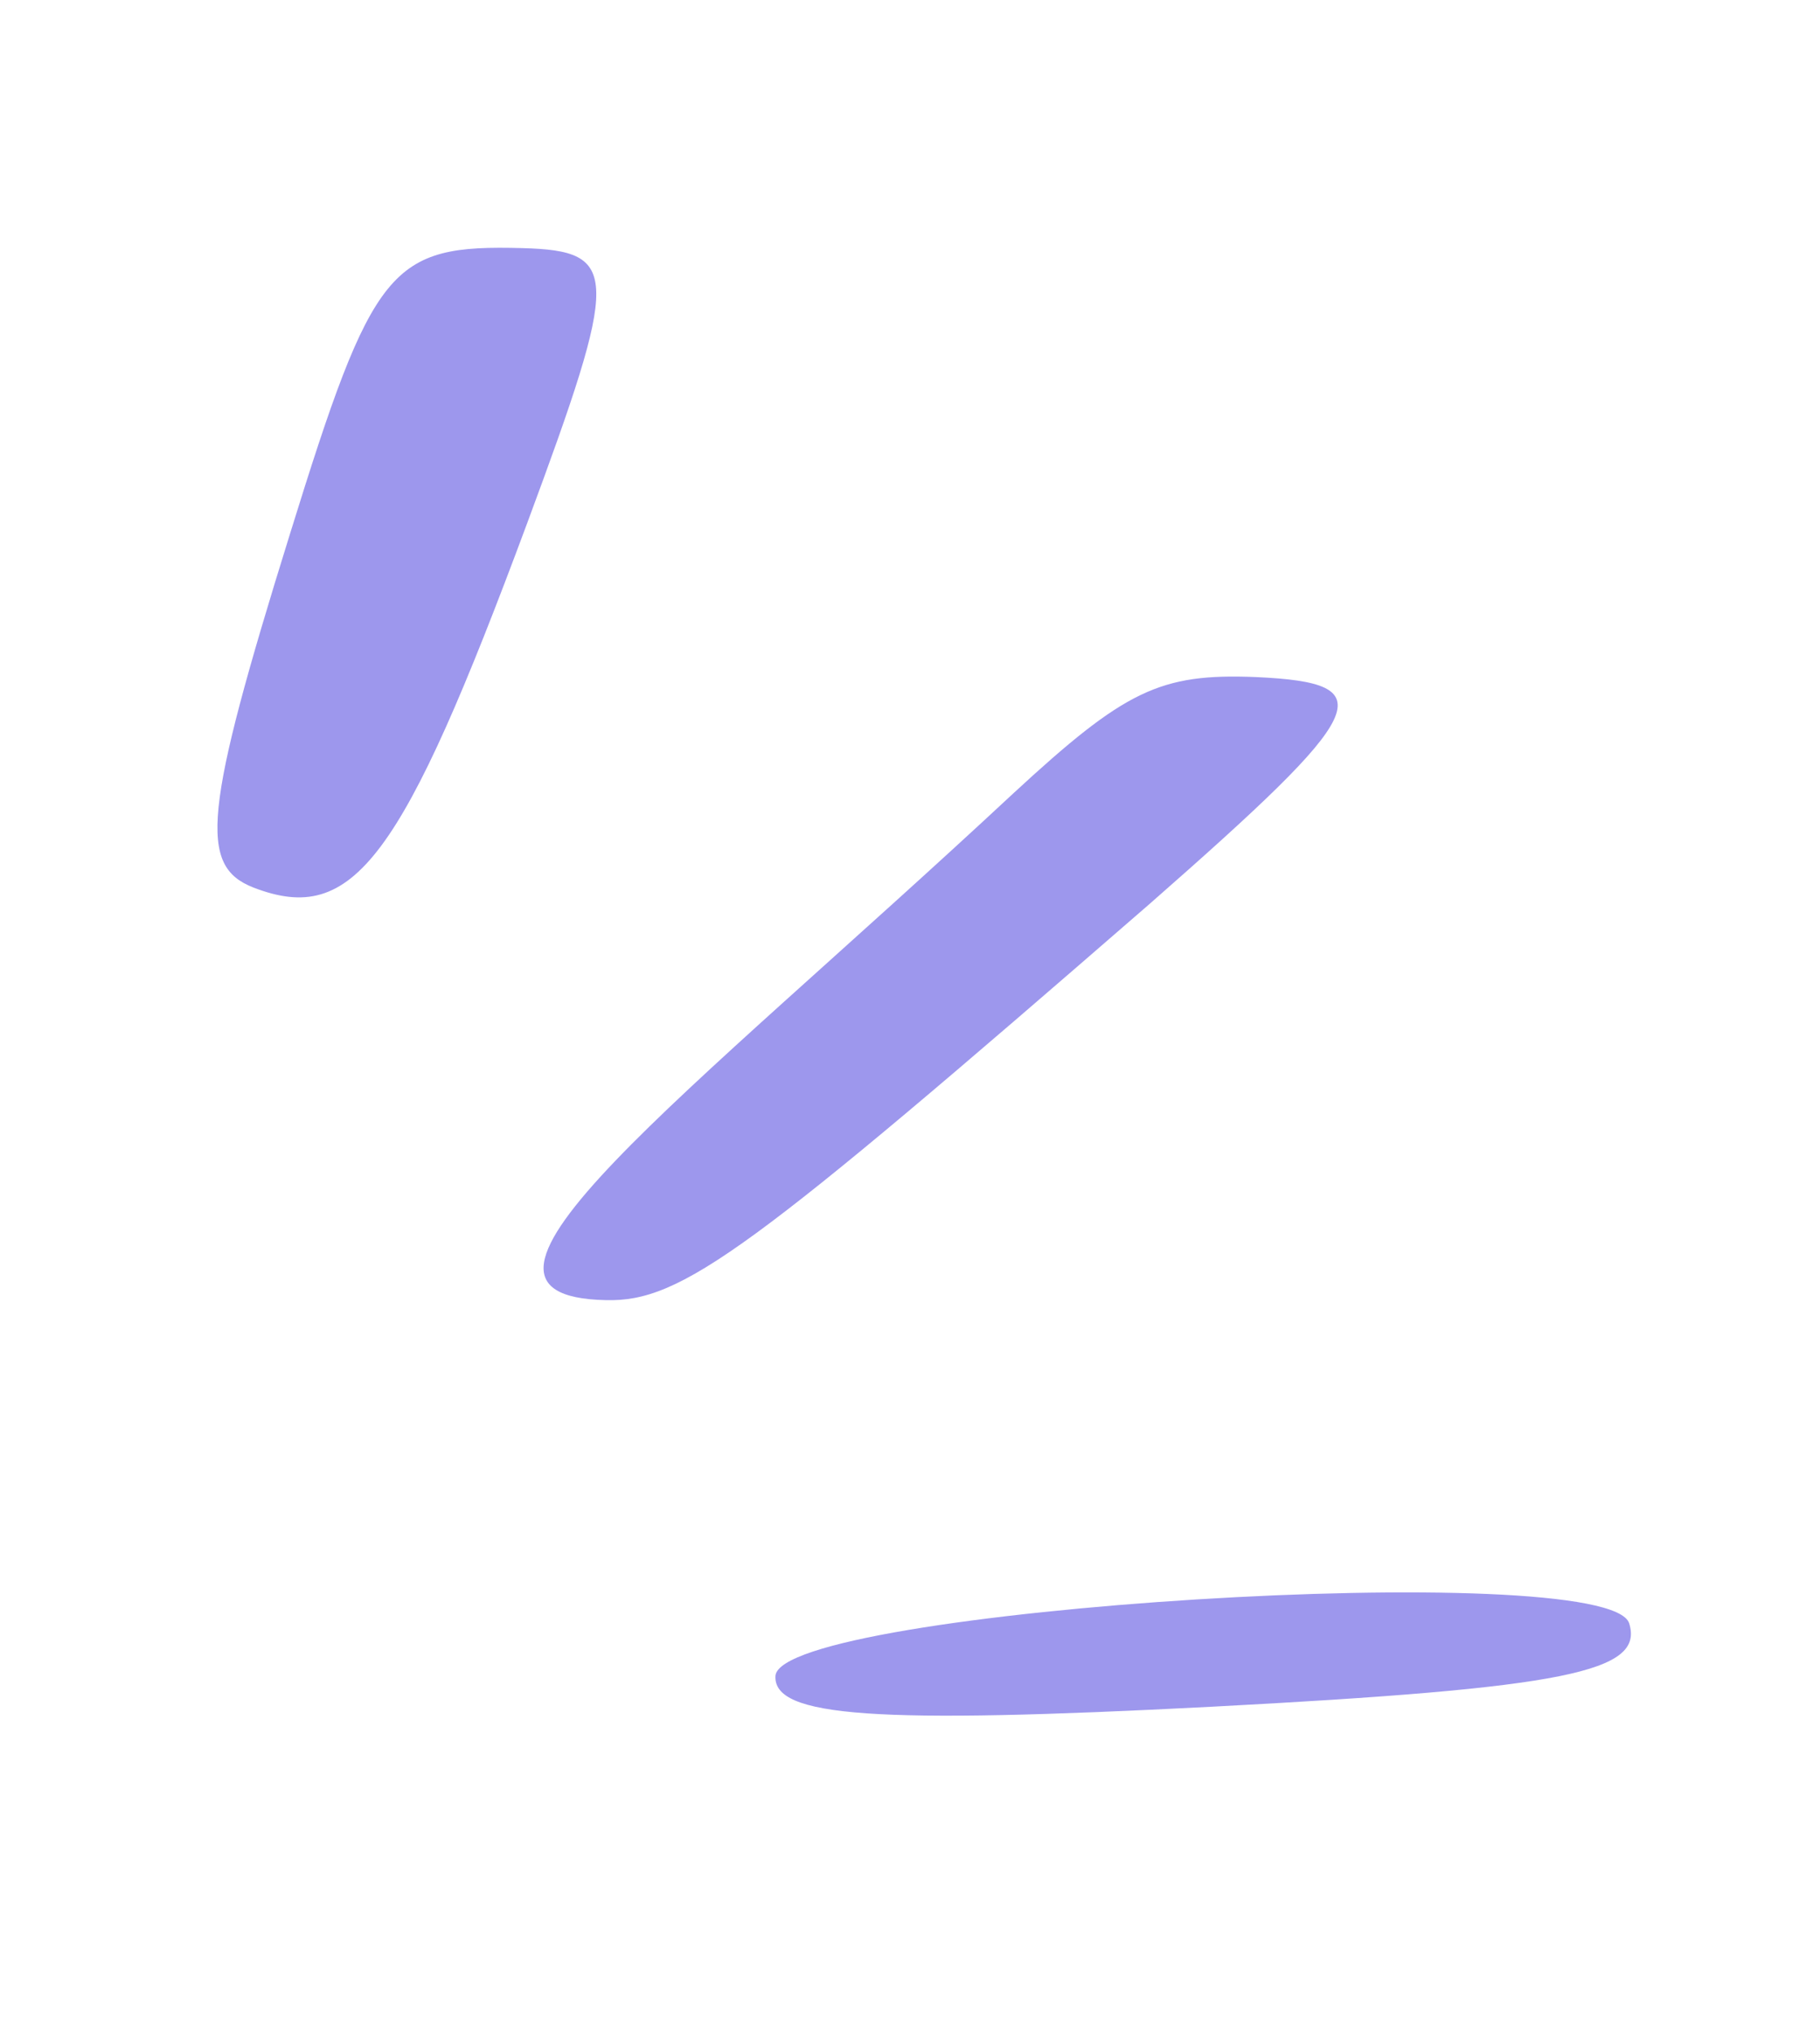 <svg width="77" height="86" viewBox="0 0 77 86" fill="none" xmlns="http://www.w3.org/2000/svg">
<g id="Group">
<path id="Vector" d="M32.808 70.881C32.693 72.636 37.02 72.931 51.243 72.194C66.297 71.403 69.566 70.715 68.926 68.662C68.009 65.848 33.072 68.049 32.808 70.881Z" fill="#9D97ED"/>
<path id="Vector_2" d="M22.105 10.495C16.503 10.341 15.792 11.217 12.264 22.597C8.607 34.347 8.392 36.632 10.722 37.542C14.954 39.177 17.004 36.396 22.314 22.102C26.224 11.555 26.241 10.609 22.105 10.495Z" fill="#9D97ED"/>
<path id="Vector_3" d="M53.132 28.639C49.071 28.476 47.6 29.191 42.863 33.566C28.867 46.599 17.72 54.825 25.626 54.994C28.852 55.083 31.732 52.922 48.667 38.208C57.986 30.032 58.565 28.889 53.132 28.639Z" fill="#9D97ED"/>
</g>
</svg>
